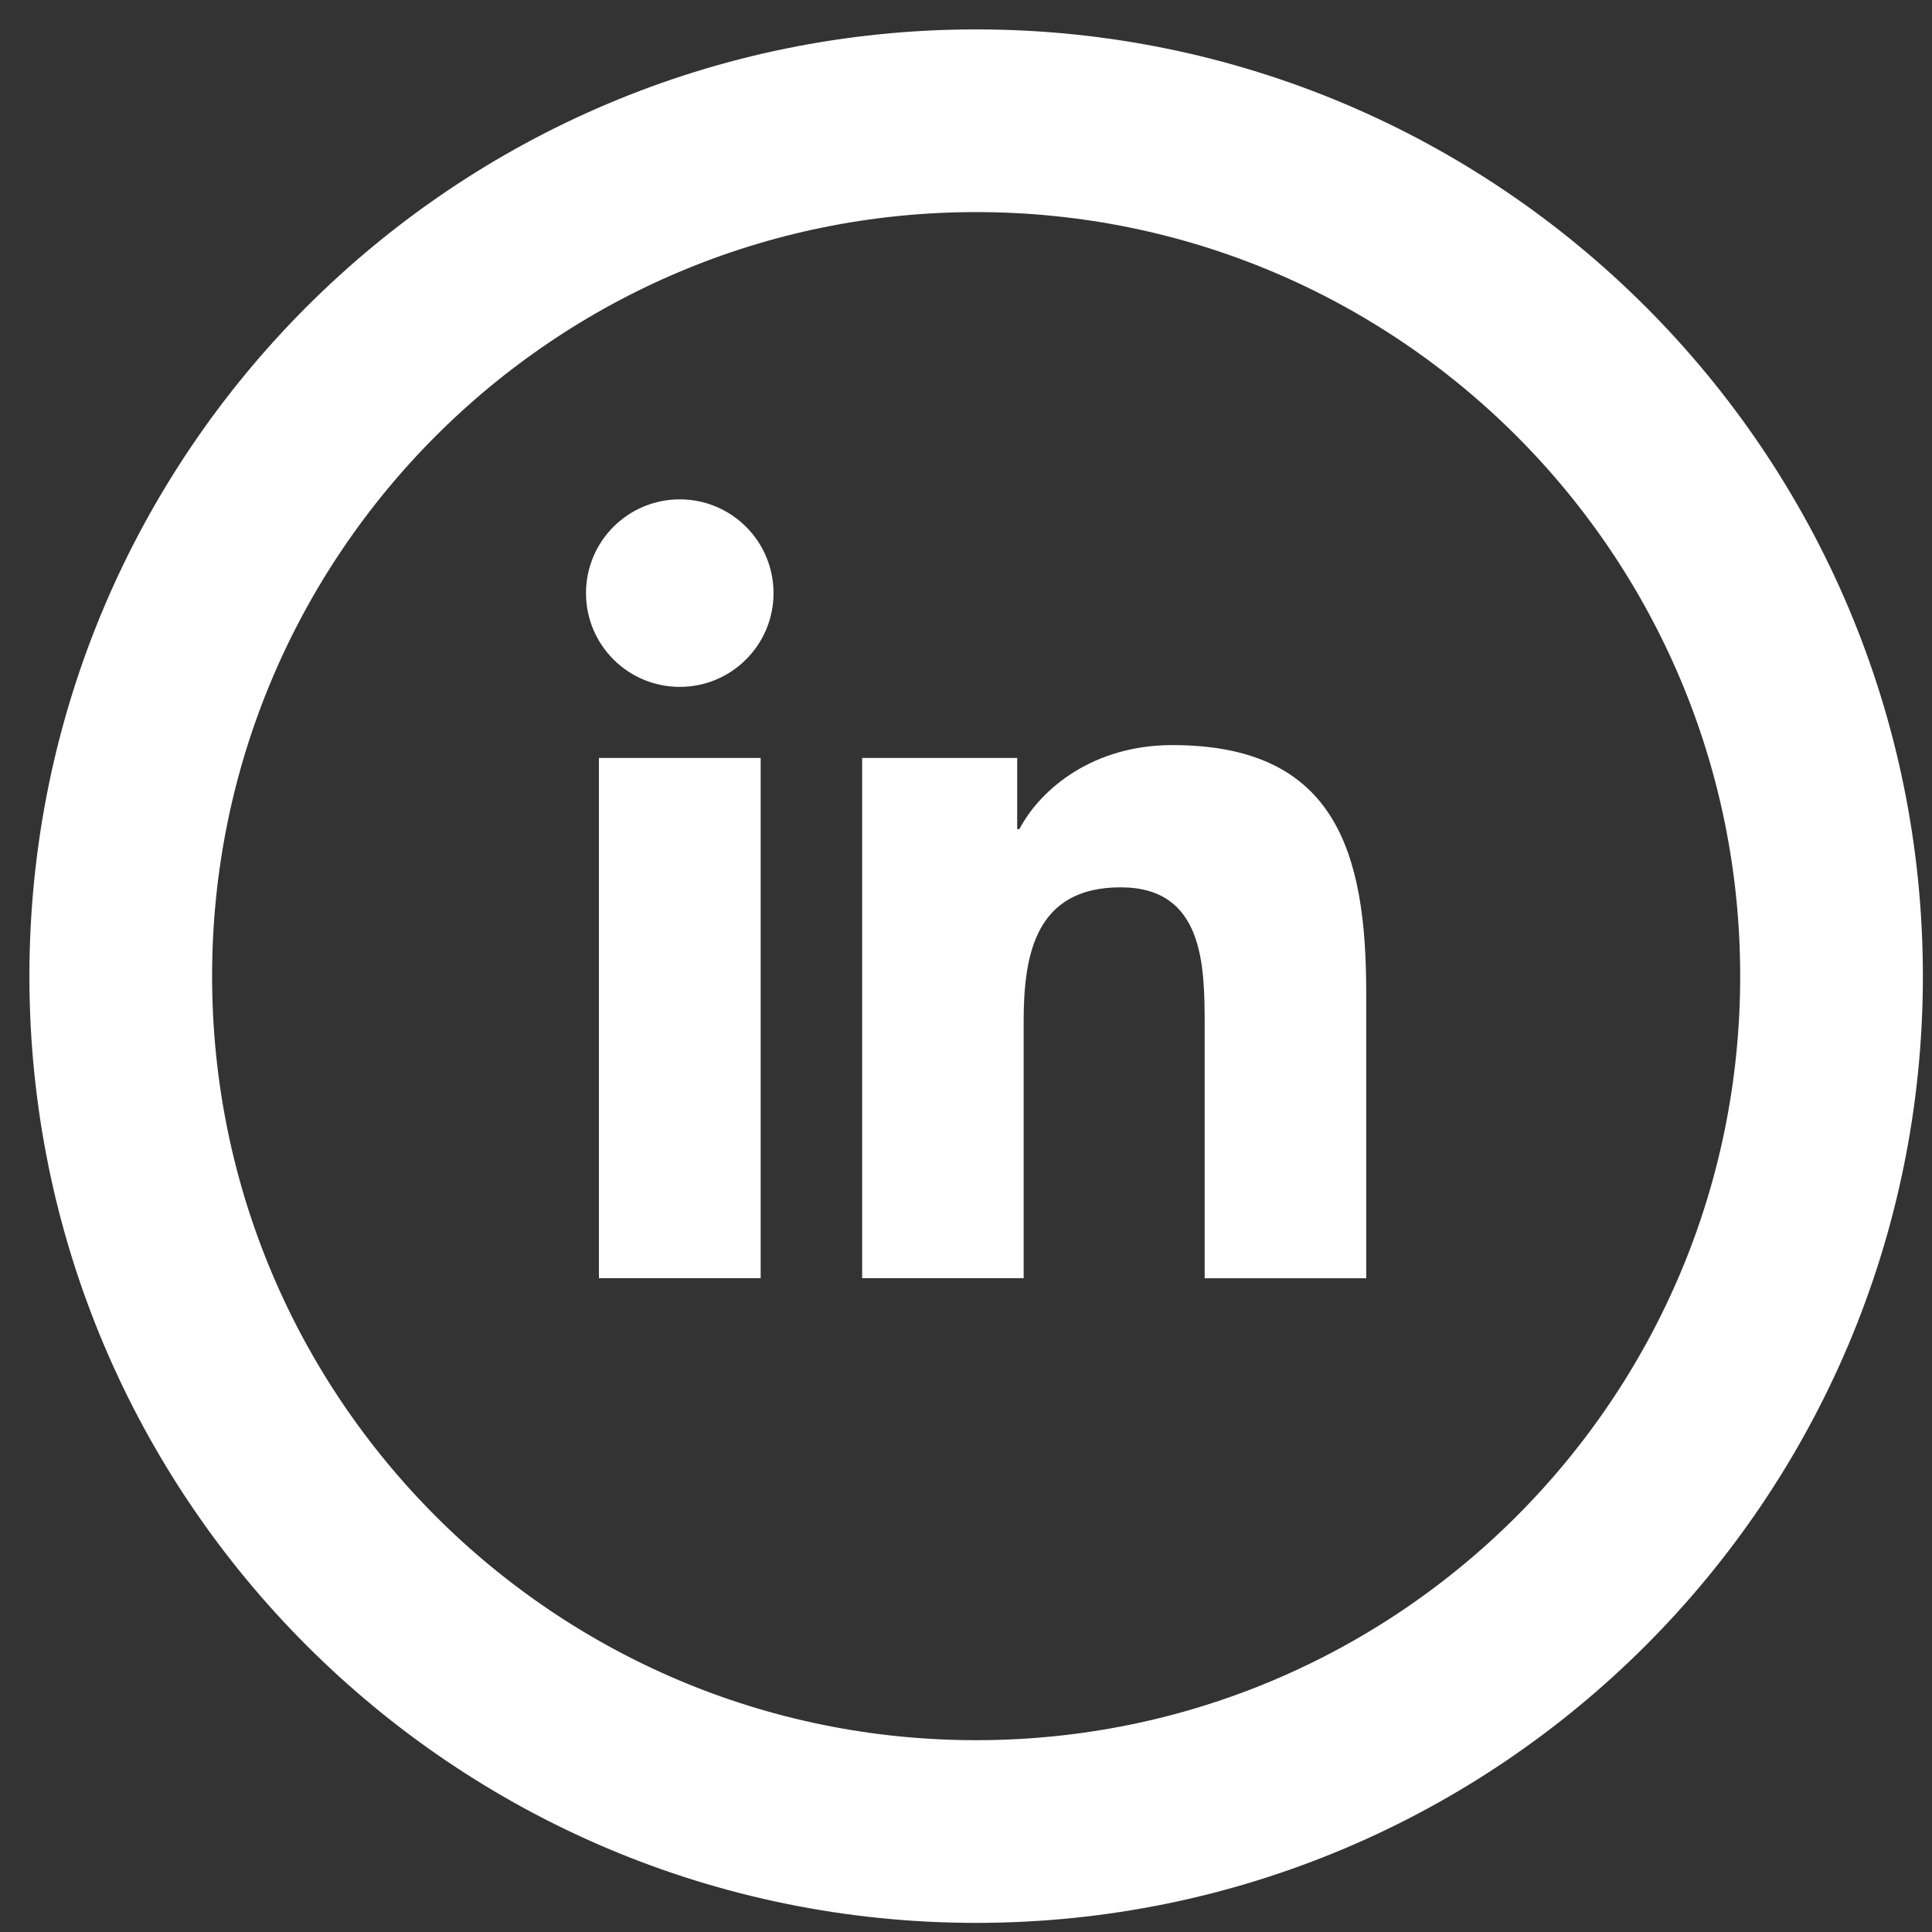 <svg width="32" height="32" viewBox="0 0 32 32" fill="none" xmlns="http://www.w3.org/2000/svg">
<rect x="0" y="0" width="32" height="32" fill="#333333" stroke="none"/>
<path d="M30.336 16.168C30.336 23.993 23.993 30.336 16.168 30.336C8.343 30.336 2 23.993 2 16.168C2 8.343 8.343 2 16.168 2C23.993 2 30.336 8.343 30.336 16.168Z" stroke="white" stroke-width="3.026"/>
<path d="M11.259 11.377C12.117 11.377 12.812 10.682 12.812 9.824C12.812 8.966 12.117 8.271 11.259 8.271C10.401 8.271 9.706 8.966 9.706 9.824C9.706 10.682 10.401 11.377 11.259 11.377Z" fill="white"/>
<path d="M14.28 12.554V21.171H16.955V16.91C16.955 15.785 17.166 14.697 18.561 14.697C19.936 14.697 19.953 15.982 19.953 16.981V21.172H22.629V16.446C22.629 14.125 22.13 12.341 19.417 12.341C18.114 12.341 17.241 13.056 16.884 13.733H16.848V12.554H14.28ZM9.92 12.554H12.599V21.171H9.92V12.554Z" fill="white"/>
</svg>
